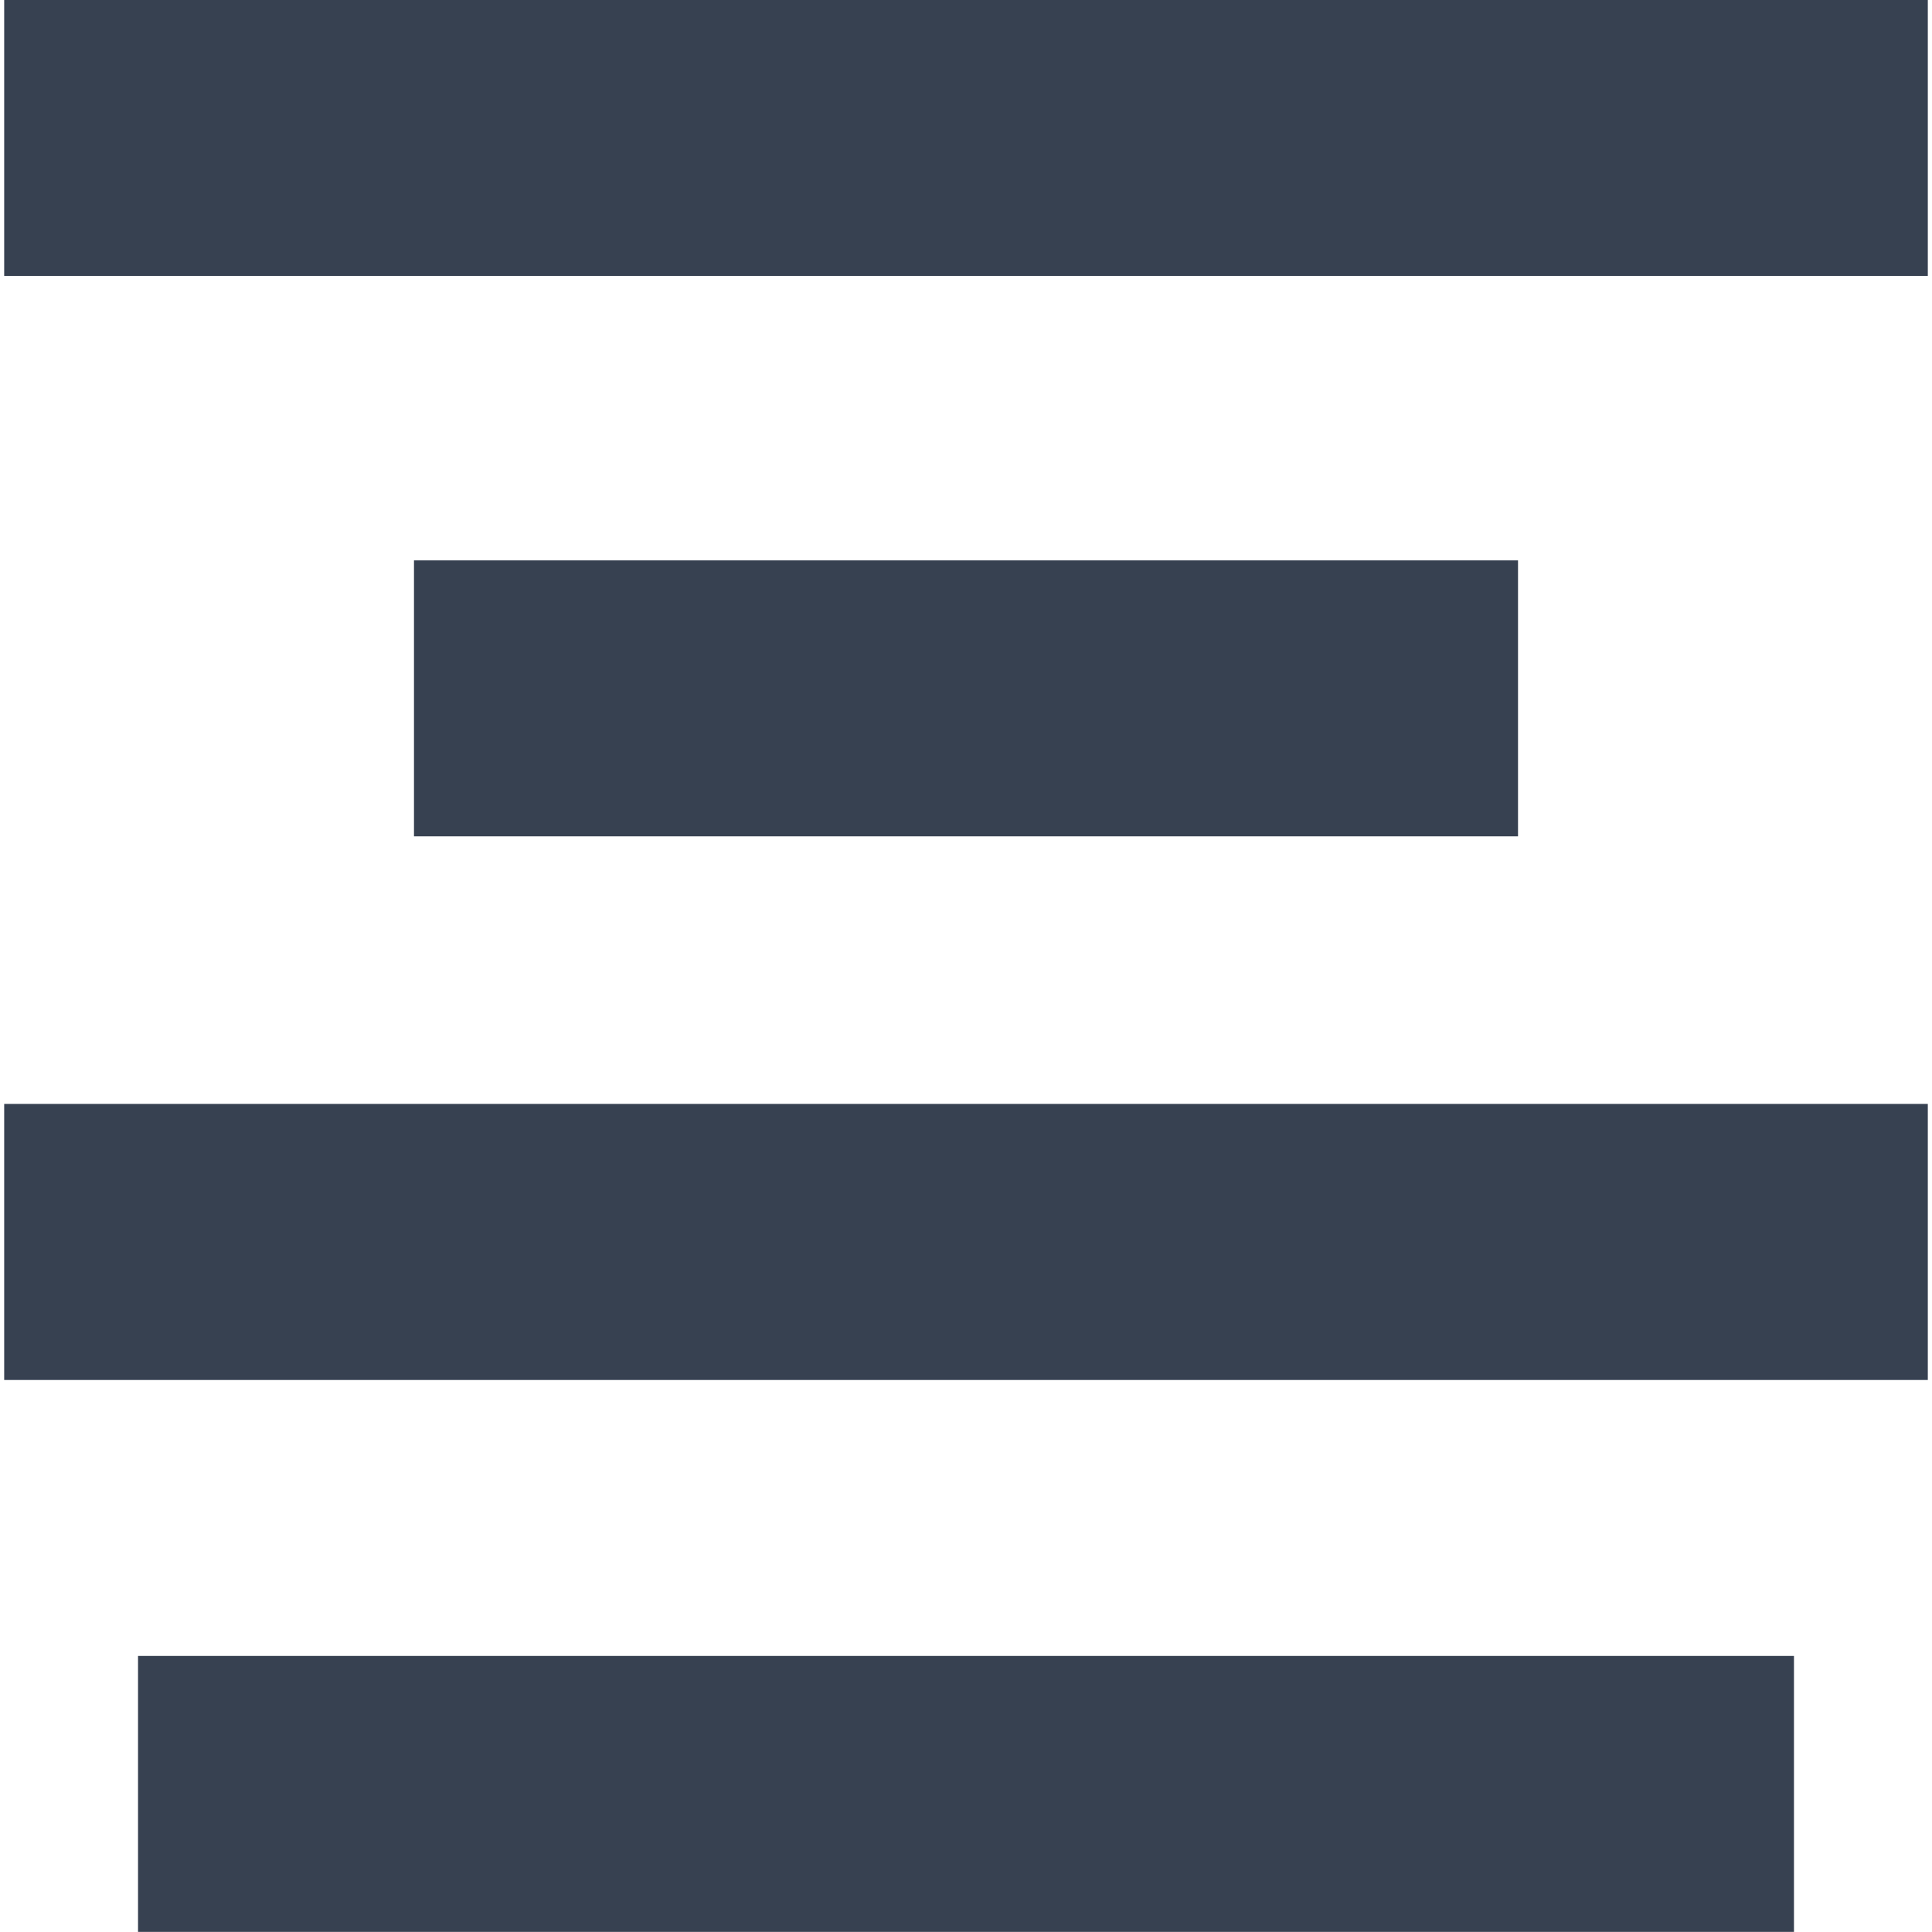 <svg width="18" height="18" viewBox="0 0 18 18" fill="none" xmlns="http://www.w3.org/2000/svg">
<g clip-path="url(#clip0_678_11169)">
<path d="M1.286 15.428H16.714V17.999H1.286V15.428Z" fill="#374151"/>
<path d="M0.039 10.285H17.961V12.857H0.039V10.285Z" fill="#374151"/>
<path d="M3.857 5.221H14.143V7.792H3.857V5.221Z" fill="#374151"/>
<path d="M0.039 0H17.961V2.571H0.039V0Z" fill="#374151"/>
</g>
<defs>
<clipPath id="clip0_678_11169">
<rect width="18" height="18" fill="white" transform="matrix(-1 0 0 1 18 0)"/>
</clipPath>
</defs>
</svg>
